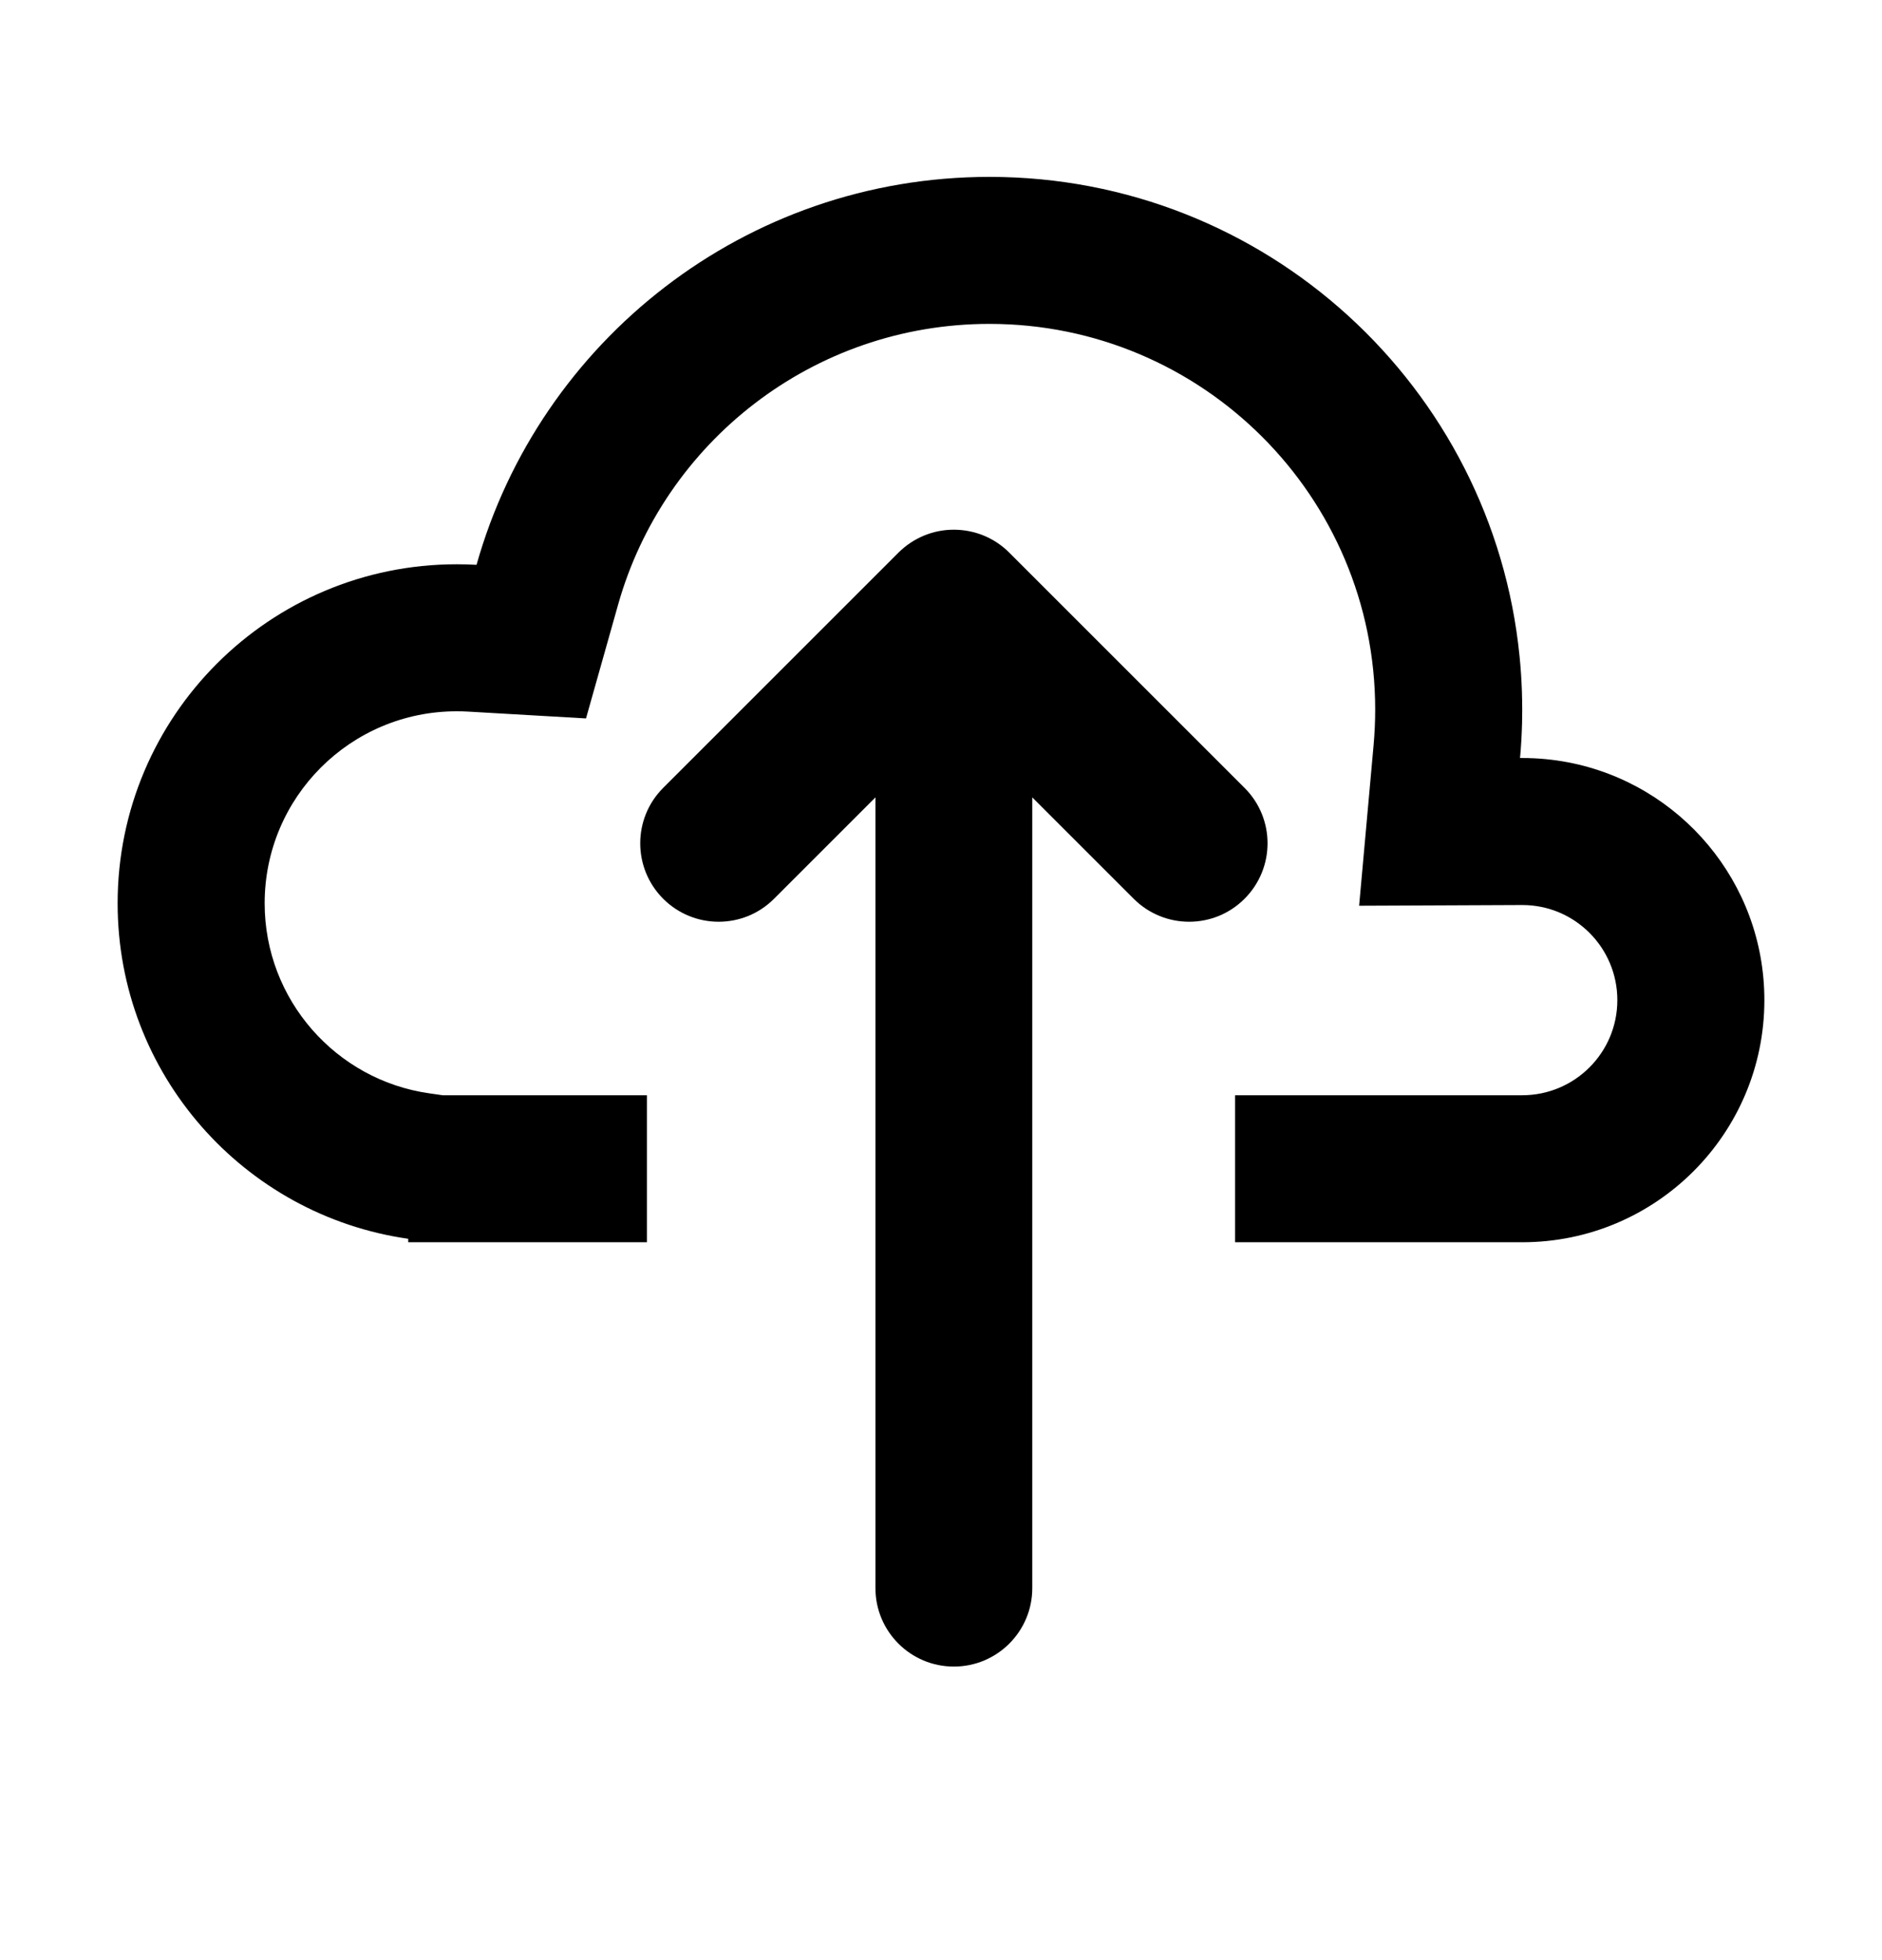 <svg width="24" height="25" viewBox="0 0 24 25" fill="none" xmlns="http://www.w3.org/2000/svg">
<path d="M5.645 13.969L5.471 13.944C4.287 13.775 3.375 12.752 3.375 11.521C3.375 10.168 4.471 9.072 5.824 9.072C5.873 9.072 5.921 9.073 5.969 9.076L7.473 9.163L7.882 7.713C8.464 5.644 10.367 4.131 12.618 4.131C15.334 4.131 17.537 6.333 17.537 9.05C17.537 9.202 17.53 9.352 17.517 9.499L17.332 11.552L19.412 11.543L19.415 11.543C20.084 11.544 20.625 12.087 20.625 12.756C20.625 13.426 20.082 13.969 19.412 13.969H15.75V15.844H19.412C21.117 15.844 22.5 14.461 22.5 12.756C22.5 11.25 21.423 9.996 19.997 9.723C19.808 9.687 19.612 9.668 19.412 9.668L19.384 9.668C19.398 9.519 19.406 9.369 19.41 9.217C19.411 9.162 19.412 9.106 19.412 9.05C19.412 8.973 19.41 8.897 19.408 8.82C19.403 8.669 19.393 8.519 19.378 8.371C19.037 4.937 16.141 2.256 12.618 2.256C9.505 2.256 6.881 4.349 6.077 7.204C5.993 7.199 5.909 7.197 5.824 7.197C3.436 7.197 1.5 9.133 1.5 11.521C1.5 13.699 3.111 15.501 5.206 15.8V15.844H8.25V13.969H5.645Z" fill="currentColor"/>
<path d="M8.457 10.049C8.067 10.439 8.067 11.072 8.457 11.463C8.848 11.854 9.481 11.854 9.871 11.463L11.164 10.17V20.256C11.164 20.808 11.612 21.256 12.164 21.256C12.716 21.256 13.164 20.808 13.164 20.256L13.164 10.17L14.457 11.463C14.848 11.854 15.481 11.854 15.871 11.463C16.262 11.072 16.262 10.439 15.871 10.049L12.871 7.049C12.677 6.854 12.422 6.757 12.167 6.756L12.164 6.756L12.161 6.756C12.027 6.756 11.899 6.783 11.781 6.832C11.664 6.881 11.553 6.953 11.457 7.049L8.457 10.049Z" fill="currentColor"/>
</svg>
